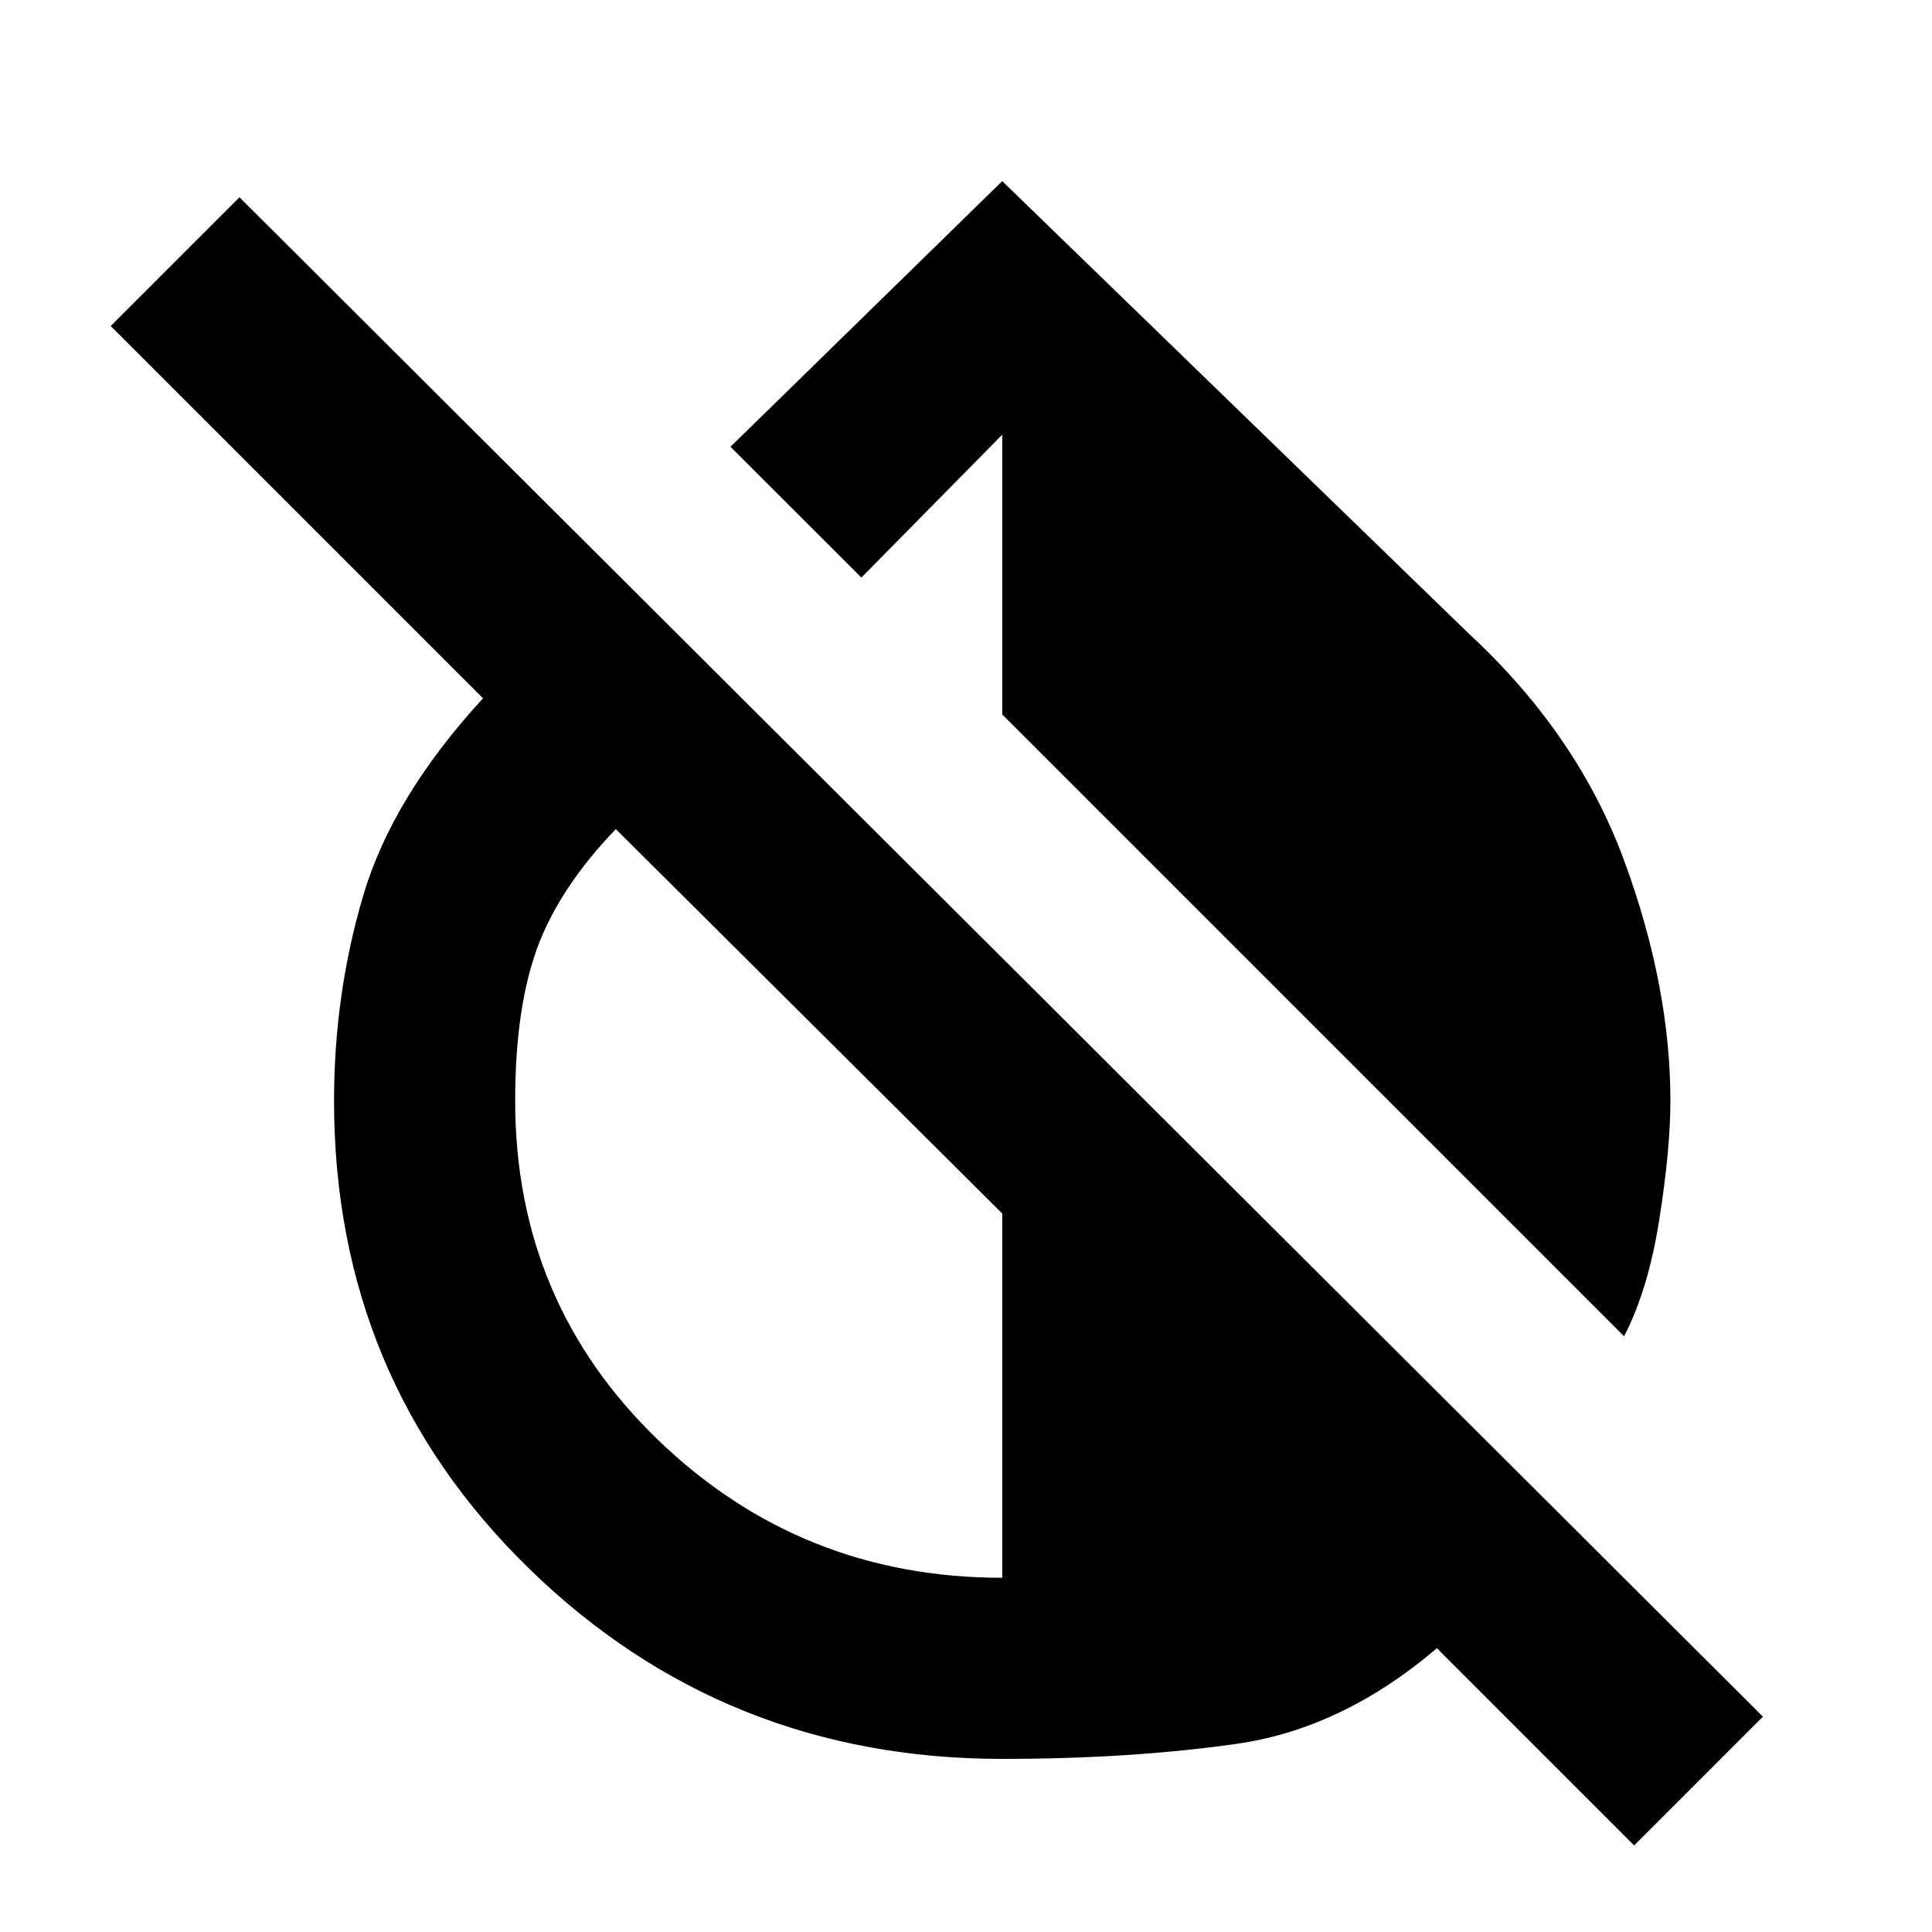<svg xmlns="http://www.w3.org/2000/svg" height="20" width="20"><path d="M16.812 13.833 10.375 7.396V4.5L8.917 5.979L7.562 4.625L10.375 1.875L15.208 6.562Q16.333 7.604 16.812 8.906Q17.292 10.208 17.292 11.396Q17.292 11.896 17.177 12.625Q17.062 13.354 16.812 13.833ZM16.917 19.104 14.875 17.062Q13.896 17.896 12.802 18.052Q11.708 18.208 10.375 18.208Q7.5 18.208 5.479 16.24Q3.458 14.271 3.458 11.396Q3.458 10.292 3.76 9.271Q4.062 8.25 5 7.229L1.146 3.375L2.479 2.042L18.25 17.771ZM10.375 16.333V12.562L6.375 8.583Q5.792 9.188 5.562 9.812Q5.333 10.438 5.333 11.396Q5.333 13.479 6.812 14.906Q8.292 16.333 10.375 16.333Z"/></svg>